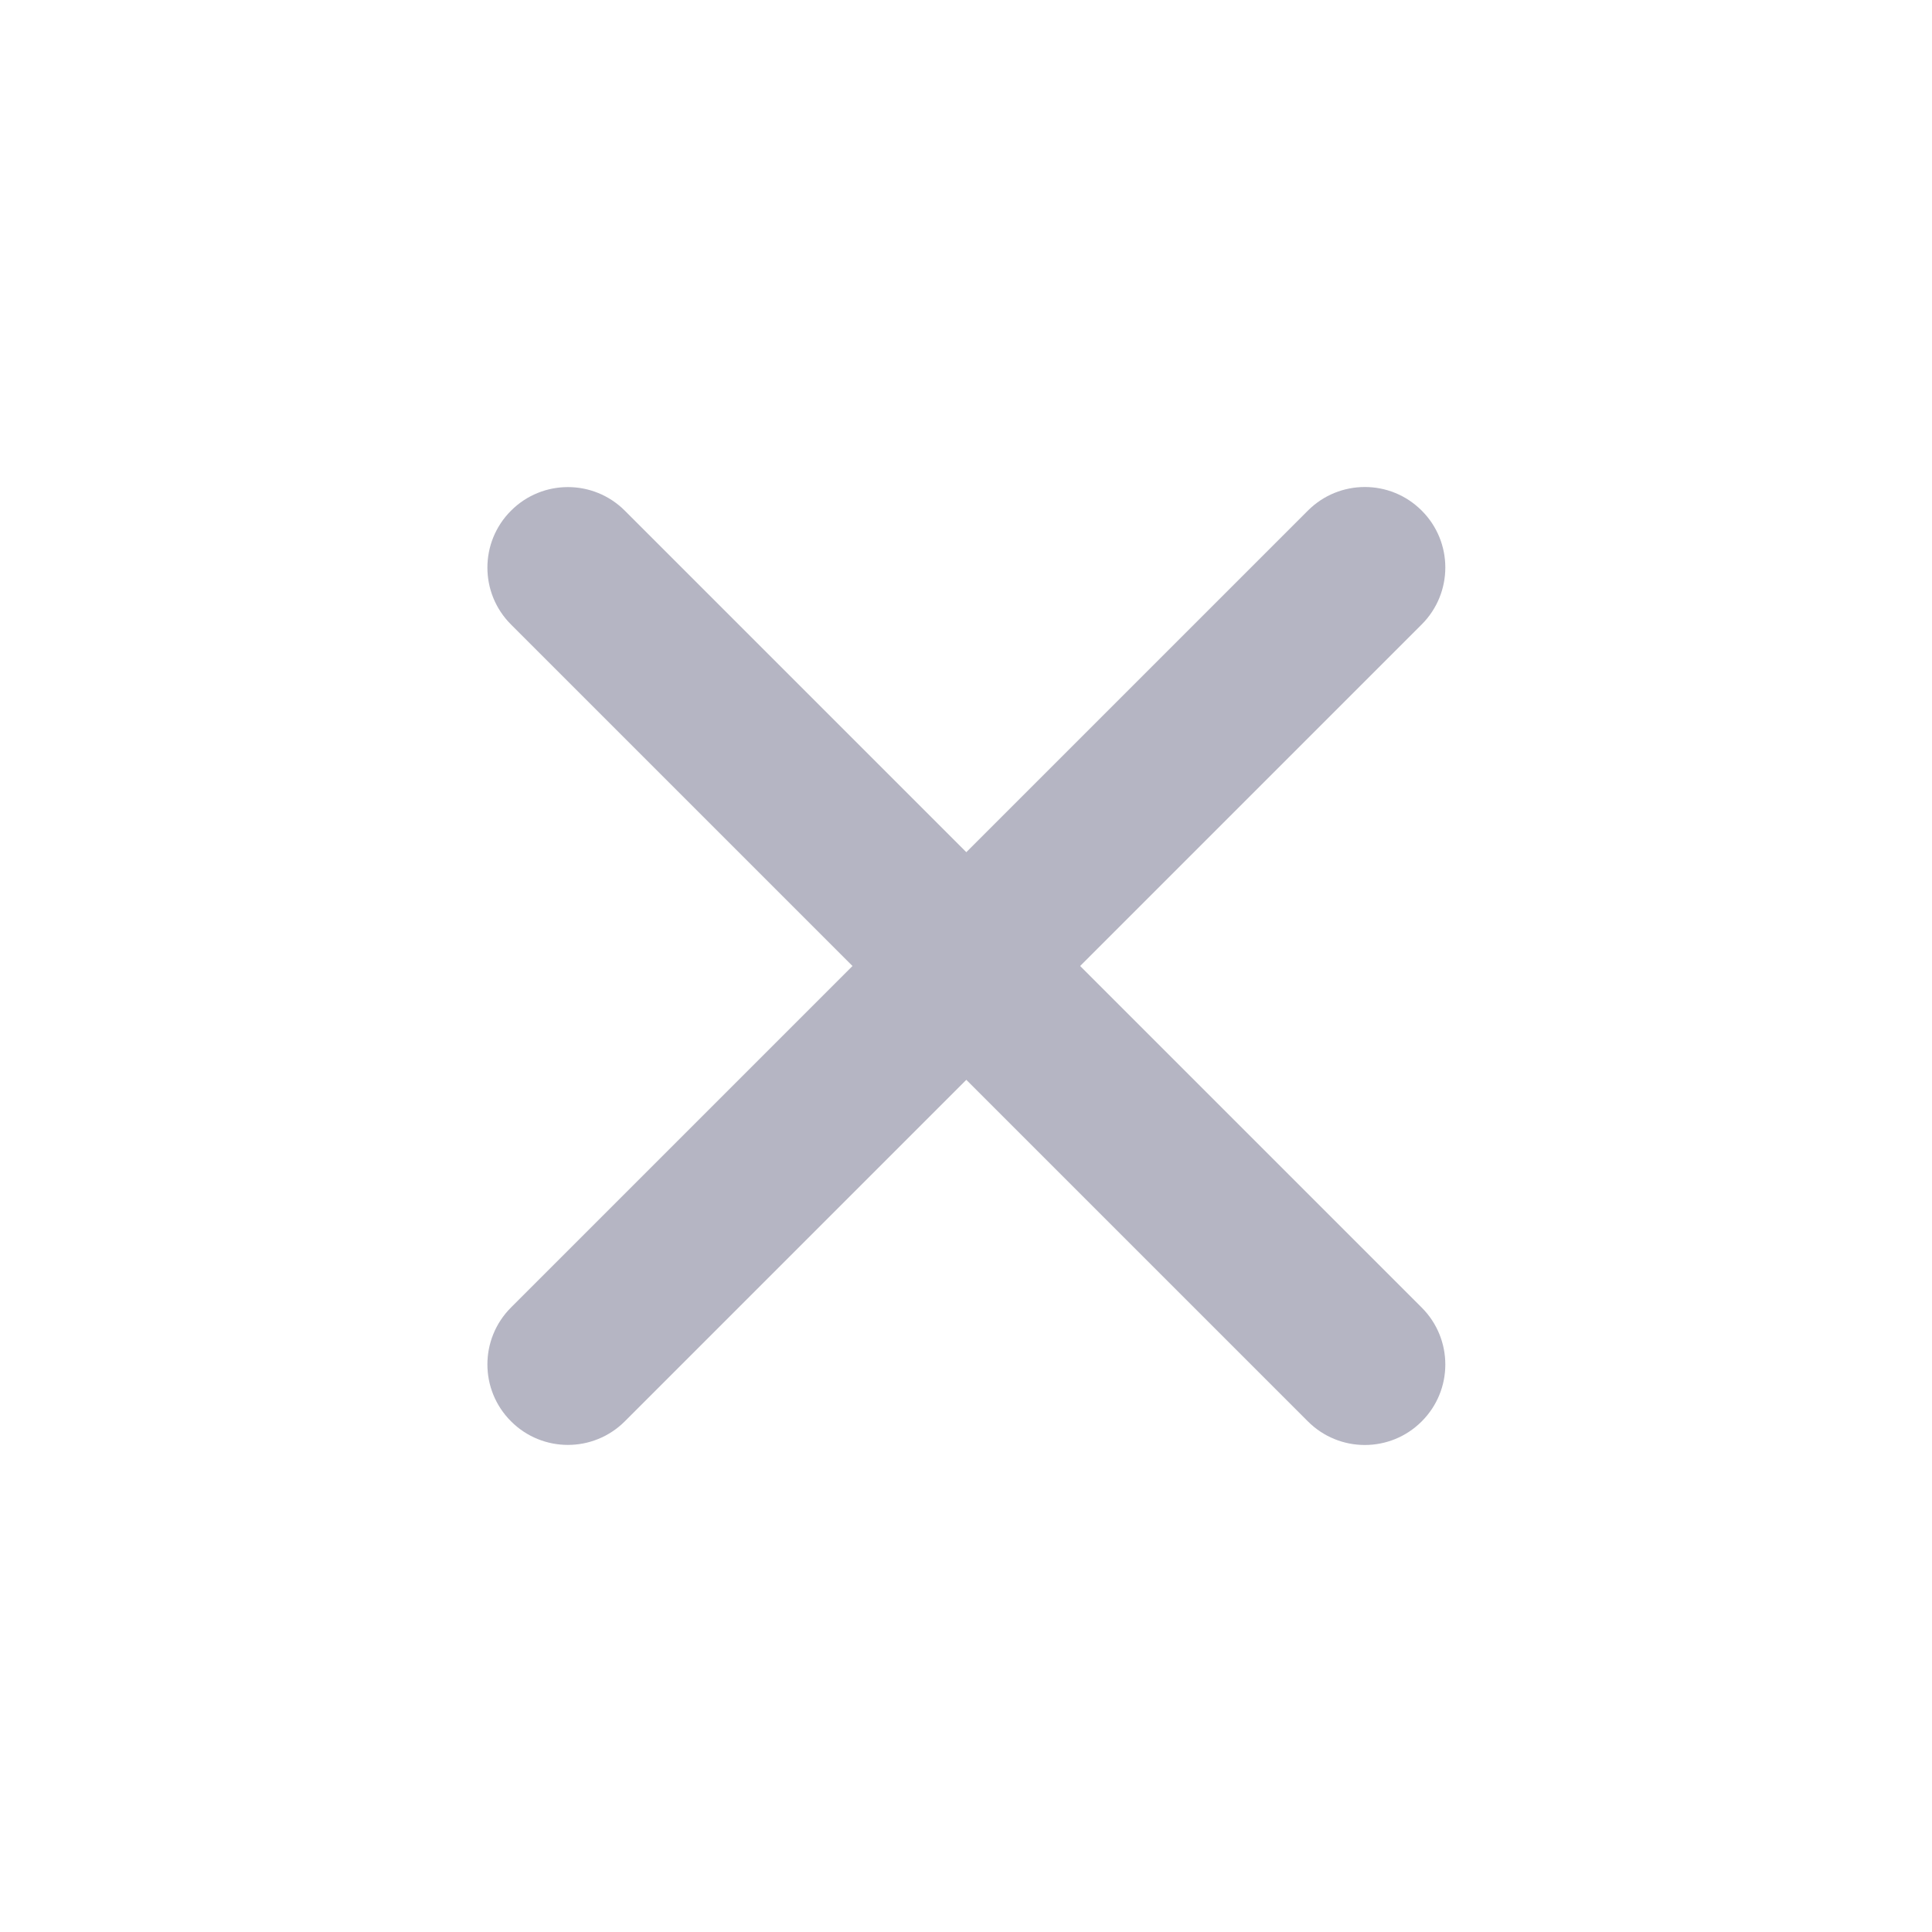 <svg width="24" height="24" viewBox="0 0 24 24" fill="none" xmlns="http://www.w3.org/2000/svg">
<path d="M16.247 6.343L6.348 16.242C5.957 16.633 5.957 17.266 6.348 17.656C6.738 18.047 7.371 18.047 7.762 17.656L17.661 7.757C18.052 7.366 18.052 6.733 17.661 6.343C17.271 5.952 16.638 5.952 16.247 6.343Z" fill="#B5B5C3"/>
<path d="M17.661 16.243L7.762 6.344C7.371 5.953 6.738 5.953 6.348 6.344C5.957 6.734 5.957 7.368 6.348 7.758L16.247 17.657C16.638 18.048 17.271 18.048 17.661 17.657C18.052 17.267 18.052 16.634 17.661 16.243Z" fill="#B5B5C3"/>
</svg>
